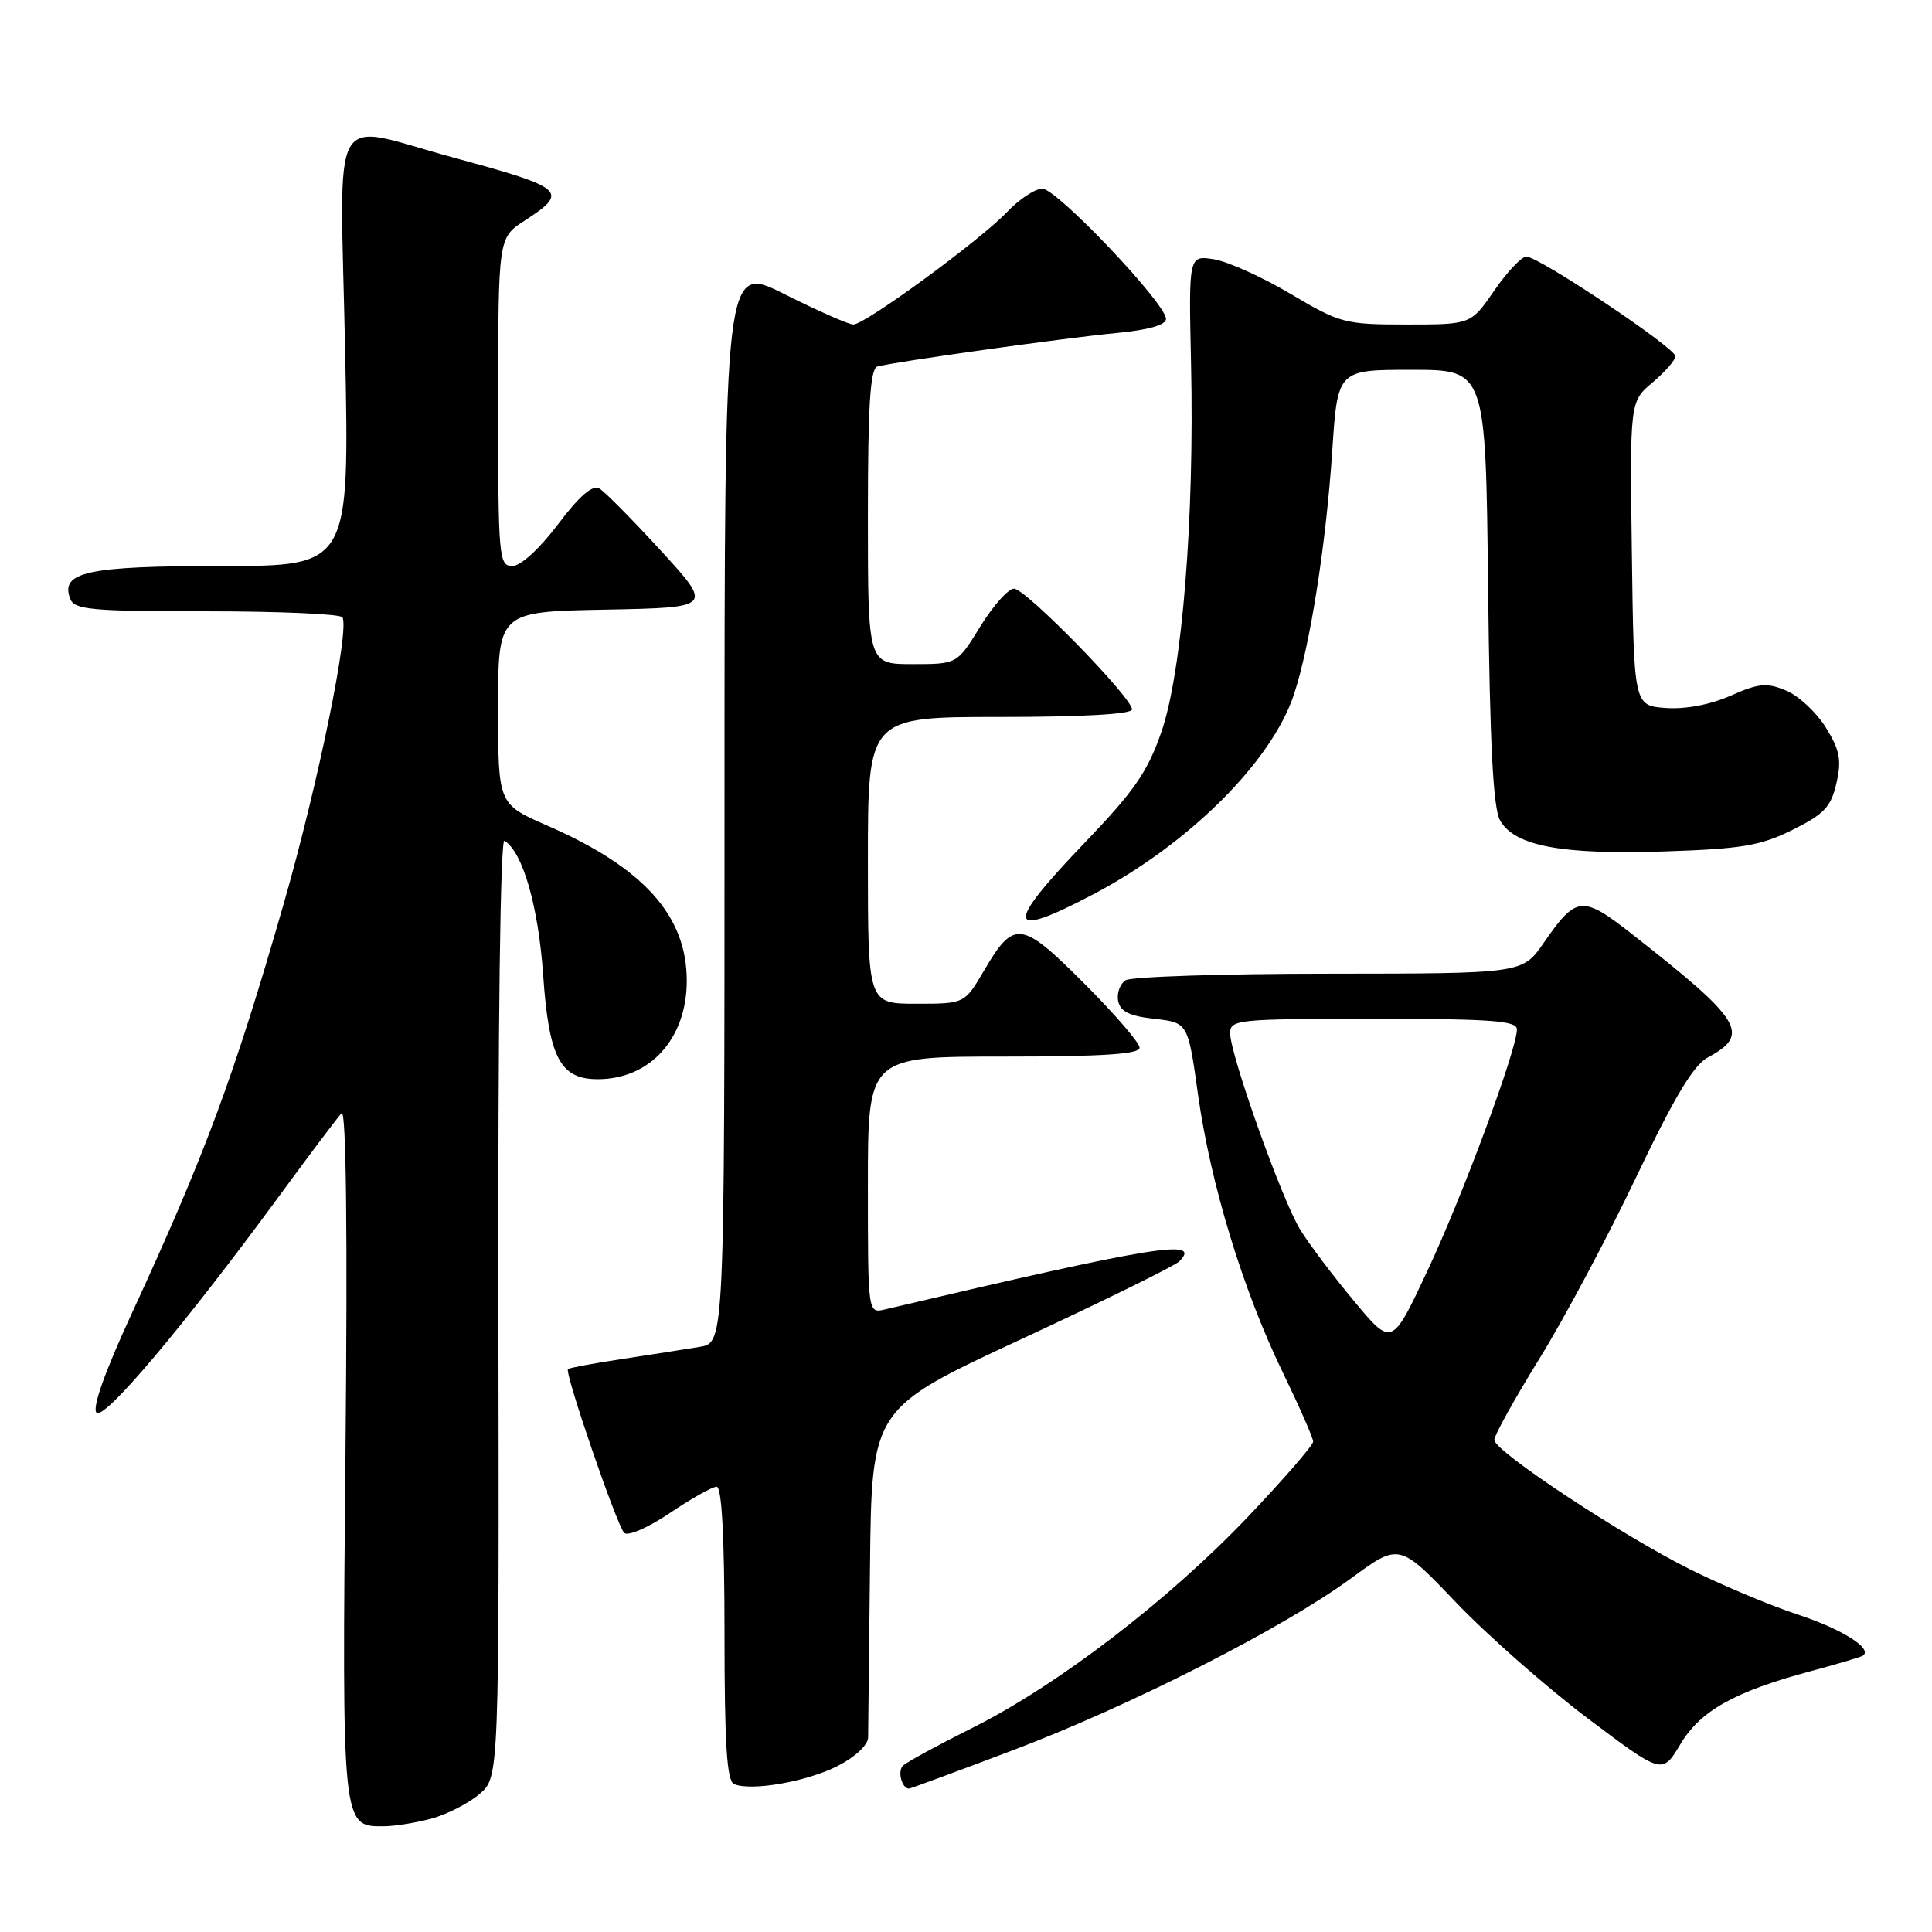 <?xml version="1.0" encoding="UTF-8" standalone="no"?>
<!DOCTYPE svg PUBLIC "-//W3C//DTD SVG 1.1//EN" "http://www.w3.org/Graphics/SVG/1.1/DTD/svg11.dtd" >
<svg xmlns="http://www.w3.org/2000/svg" xmlns:xlink="http://www.w3.org/1999/xlink" version="1.1" viewBox="0 0 256 256">
 <g >
 <path fill="currentColor"
d=" M 57.25 240.95 C 59.31 240.38 62.16 238.91 63.57 237.69 C 66.14 235.48 66.14 235.48 66.04 173.16 C 65.97 135.81 66.30 111.07 66.84 111.40 C 69.27 112.90 71.33 120.06 71.97 129.18 C 72.73 140.15 74.22 143.00 79.20 143.00 C 86.14 143.00 91.00 137.62 91.00 129.95 C 91.00 121.32 85.26 114.95 72.50 109.39 C 66.00 106.55 66.00 106.55 66.00 93.80 C 66.00 81.05 66.00 81.05 80.23 80.78 C 94.46 80.50 94.46 80.50 87.60 73.00 C 83.82 68.88 80.14 65.15 79.42 64.73 C 78.52 64.20 76.78 65.70 73.93 69.48 C 71.47 72.74 68.99 75.00 67.88 75.00 C 66.10 75.00 66.00 73.87 66.01 53.25 C 66.02 31.50 66.02 31.50 69.51 29.24 C 75.45 25.39 74.89 24.90 60.19 20.91 C 43.30 16.33 45.06 13.22 45.73 46.50 C 46.31 75.00 46.31 75.00 29.35 75.00 C 11.53 75.00 7.93 75.78 9.31 79.36 C 9.86 80.79 12.12 81.00 27.41 81.00 C 37.02 81.00 45.10 81.36 45.37 81.79 C 46.35 83.38 42.14 103.91 37.60 119.72 C 30.96 142.80 27.18 153.00 17.31 174.37 C 13.86 181.86 12.19 186.59 12.79 187.19 C 13.81 188.21 24.36 175.70 36.98 158.50 C 41.01 153.00 44.74 148.05 45.26 147.50 C 45.87 146.87 46.06 163.23 45.78 192.28 C 45.31 242.14 45.30 242.01 50.81 241.99 C 52.29 241.99 55.19 241.52 57.25 240.95 Z  M 111.00 234.00 C 113.30 232.83 115.01 231.23 115.03 230.23 C 115.04 229.28 115.16 219.08 115.28 207.58 C 115.50 186.65 115.50 186.65 135.34 177.44 C 146.25 172.37 155.66 167.74 156.26 167.14 C 159.35 164.05 152.95 165.10 117.25 173.51 C 115.00 174.04 115.00 174.04 115.00 157.02 C 115.00 140.00 115.00 140.00 133.00 140.00 C 146.14 140.00 151.00 139.68 151.00 138.82 C 151.00 138.17 147.69 134.34 143.65 130.30 C 135.31 121.95 134.36 121.83 130.38 128.62 C 127.81 133.00 127.81 133.00 121.40 133.00 C 115.00 133.00 115.00 133.00 115.00 114.00 C 115.00 95.00 115.00 95.00 132.50 95.00 C 143.46 95.00 150.00 94.63 150.00 94.00 C 150.00 92.43 135.90 78.00 134.36 78.00 C 133.60 78.00 131.60 80.25 129.90 83.00 C 126.83 88.00 126.83 88.00 120.91 88.00 C 115.00 88.00 115.00 88.00 115.00 68.47 C 115.00 53.70 115.31 48.85 116.25 48.57 C 118.33 47.97 141.05 44.78 148.00 44.12 C 152.21 43.72 154.50 43.06 154.50 42.25 C 154.50 40.23 140.04 25.00 138.12 25.00 C 137.16 25.00 135.05 26.39 133.44 28.09 C 129.88 31.84 114.63 43.00 113.07 43.00 C 112.46 43.00 108.37 41.19 103.98 38.99 C 96.00 34.98 96.00 34.98 96.00 106.44 C 96.00 177.91 96.00 177.91 92.75 178.46 C 90.96 178.76 86.36 179.48 82.53 180.06 C 78.69 180.64 75.42 181.25 75.26 181.41 C 74.78 181.88 81.74 202.14 82.71 203.11 C 83.19 203.59 85.83 202.45 88.75 200.49 C 91.59 198.57 94.39 197.00 94.96 197.00 C 95.64 197.00 96.00 203.65 96.00 216.42 C 96.00 230.99 96.31 235.97 97.25 236.39 C 99.48 237.38 106.90 236.09 111.00 234.00 Z  M 134.10 231.96 C 149.76 226.04 170.03 215.74 179.03 209.13 C 185.41 204.45 185.41 204.45 192.95 212.35 C 197.10 216.69 204.95 223.60 210.38 227.69 C 220.26 235.13 220.26 235.13 222.64 231.15 C 225.30 226.68 229.83 224.14 240.00 221.42 C 243.57 220.46 246.68 219.54 246.89 219.36 C 248.10 218.39 244.01 215.84 238.17 213.92 C 234.50 212.71 228.10 210.02 223.95 207.95 C 214.75 203.35 198.00 192.28 198.00 190.79 C 198.00 190.20 200.69 185.35 203.98 180.03 C 207.27 174.71 213.05 163.86 216.83 155.92 C 221.84 145.40 224.40 141.12 226.30 140.11 C 231.99 137.06 230.88 135.24 216.35 123.85 C 209.63 118.58 208.90 118.65 204.53 124.96 C 201.73 129.00 201.73 129.00 176.11 129.02 C 162.03 129.02 149.89 129.42 149.15 129.89 C 148.41 130.36 147.96 131.59 148.16 132.62 C 148.43 134.03 149.64 134.63 152.96 135.00 C 157.41 135.50 157.41 135.50 158.74 145.00 C 160.39 156.85 164.70 170.97 169.96 181.82 C 172.18 186.40 174.00 190.54 174.00 191.02 C 174.00 191.50 170.09 196.00 165.32 201.02 C 154.78 212.09 140.14 223.30 128.87 228.94 C 124.27 231.24 120.11 233.50 119.64 233.97 C 118.89 234.71 119.51 237.00 120.45 237.00 C 120.63 237.00 126.78 234.73 134.10 231.96 Z  M 144.85 118.51 C 157.53 111.84 168.54 100.88 171.46 92.00 C 173.61 85.48 175.71 72.10 176.53 59.75 C 177.24 49.00 177.24 49.00 187.05 49.00 C 196.86 49.00 196.86 49.00 197.18 77.75 C 197.41 98.62 197.85 107.11 198.77 108.72 C 200.70 112.10 206.91 113.27 220.53 112.82 C 230.81 112.48 233.28 112.07 237.52 109.96 C 241.72 107.88 242.62 106.92 243.34 103.77 C 244.04 100.70 243.79 99.40 241.94 96.41 C 240.71 94.41 238.35 92.21 236.69 91.51 C 234.11 90.43 233.08 90.52 229.32 92.18 C 226.63 93.37 223.33 94.00 220.73 93.81 C 216.50 93.50 216.50 93.50 216.23 73.36 C 215.96 53.21 215.96 53.21 218.98 50.67 C 220.64 49.27 222.00 47.71 222.00 47.20 C 222.00 46.09 203.91 34.00 202.25 34.00 C 201.61 34.00 199.70 36.03 198.00 38.50 C 194.90 43.00 194.90 43.00 186.38 43.00 C 178.20 43.00 177.57 42.83 171.04 38.96 C 167.30 36.73 162.72 34.67 160.87 34.36 C 157.50 33.82 157.50 33.82 157.82 48.20 C 158.28 68.67 156.64 88.98 153.91 96.93 C 152.08 102.24 150.32 104.79 143.85 111.54 C 133.01 122.83 133.27 124.60 144.85 118.51 Z  M 179.41 172.39 C 176.64 169.07 173.44 164.82 172.28 162.93 C 169.86 158.99 163.00 139.74 163.00 136.90 C 163.00 135.10 163.99 135.00 182.00 135.00 C 197.64 135.00 201.00 135.25 201.00 136.40 C 201.00 139.07 193.78 158.53 189.11 168.46 C 184.43 178.43 184.43 178.43 179.41 172.39 Z "/>
</g>
</svg>